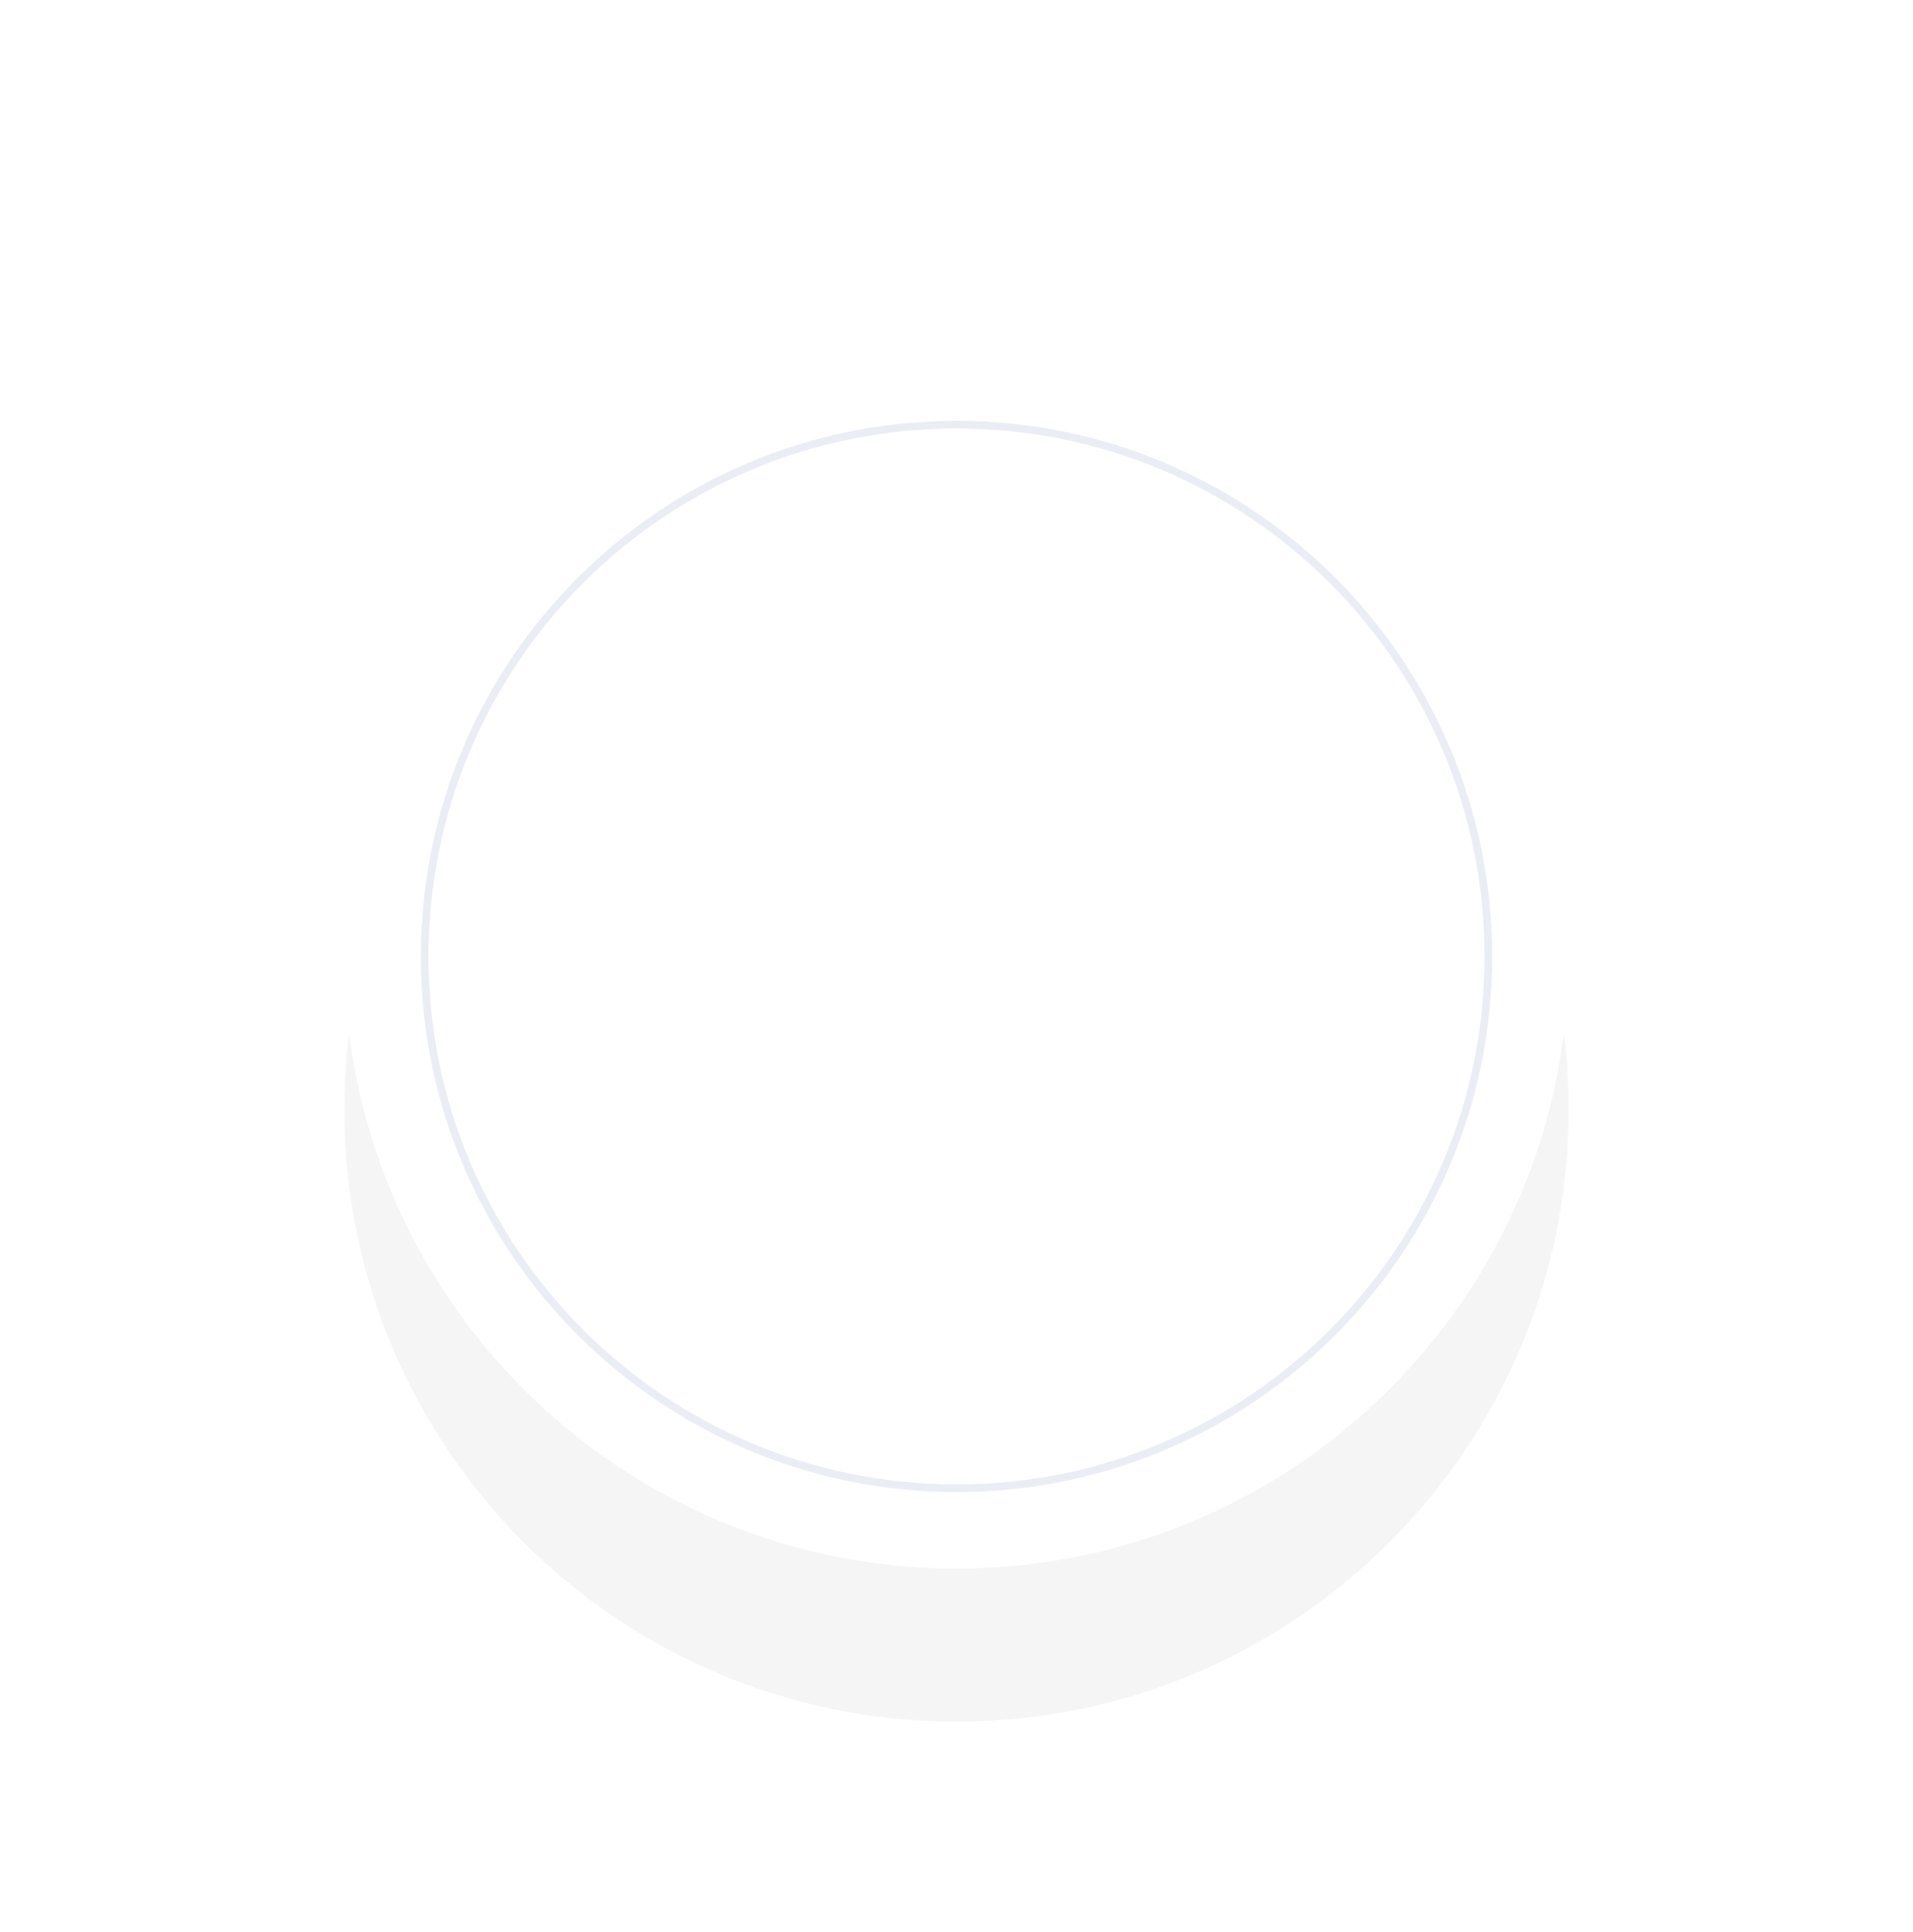 <svg width="500" height="505" viewBox="0 0 500 505" fill="none" xmlns="http://www.w3.org/2000/svg">
<g opacity="0.041" filter="url(#filter0_f_86_0)">
<path fill-rule="evenodd" clip-rule="evenodd" d="M250 450C338.366 450 410 378.366 410 290C410 201.634 338.366 130 250 130C161.634 130 90 201.634 90 290C90 378.366 161.634 450 250 450Z" fill="black"/>
</g>
<path fill-rule="evenodd" clip-rule="evenodd" d="M250 410C338.366 410 410 338.366 410 250C410 161.634 338.366 90 250 90C161.634 90 90 161.634 90 250C90 338.366 161.634 410 250 410Z" fill="white"/>
<path d="M389 250C389 326.768 326.768 389 250 389C173.232 389 111 326.768 111 250C111 173.232 173.232 111 250 111C326.768 111 389 173.232 389 250Z" stroke="#EBEDF5" stroke-width="2"/>

<defs>
<filter id="filter0_f_86_0" x="35.634" y="75.634" width="428.731" height="428.731" filterUnits="userSpaceOnUse" color-interpolation-filters="sRGB">
<feFlood flood-opacity="0" result="BackgroundImageFix"/>
<feBlend mode="normal" in="SourceGraphic" in2="BackgroundImageFix" result="shape"/>
<feGaussianBlur stdDeviation="27.183" result="effect1_foregroundBlur_86_0"/>
</filter>
<clipPath id="clip0_86_0">
<rect width="224" height="165" fill="white" transform="translate(143 167)"/>
</clipPath>
</defs>
</svg>
